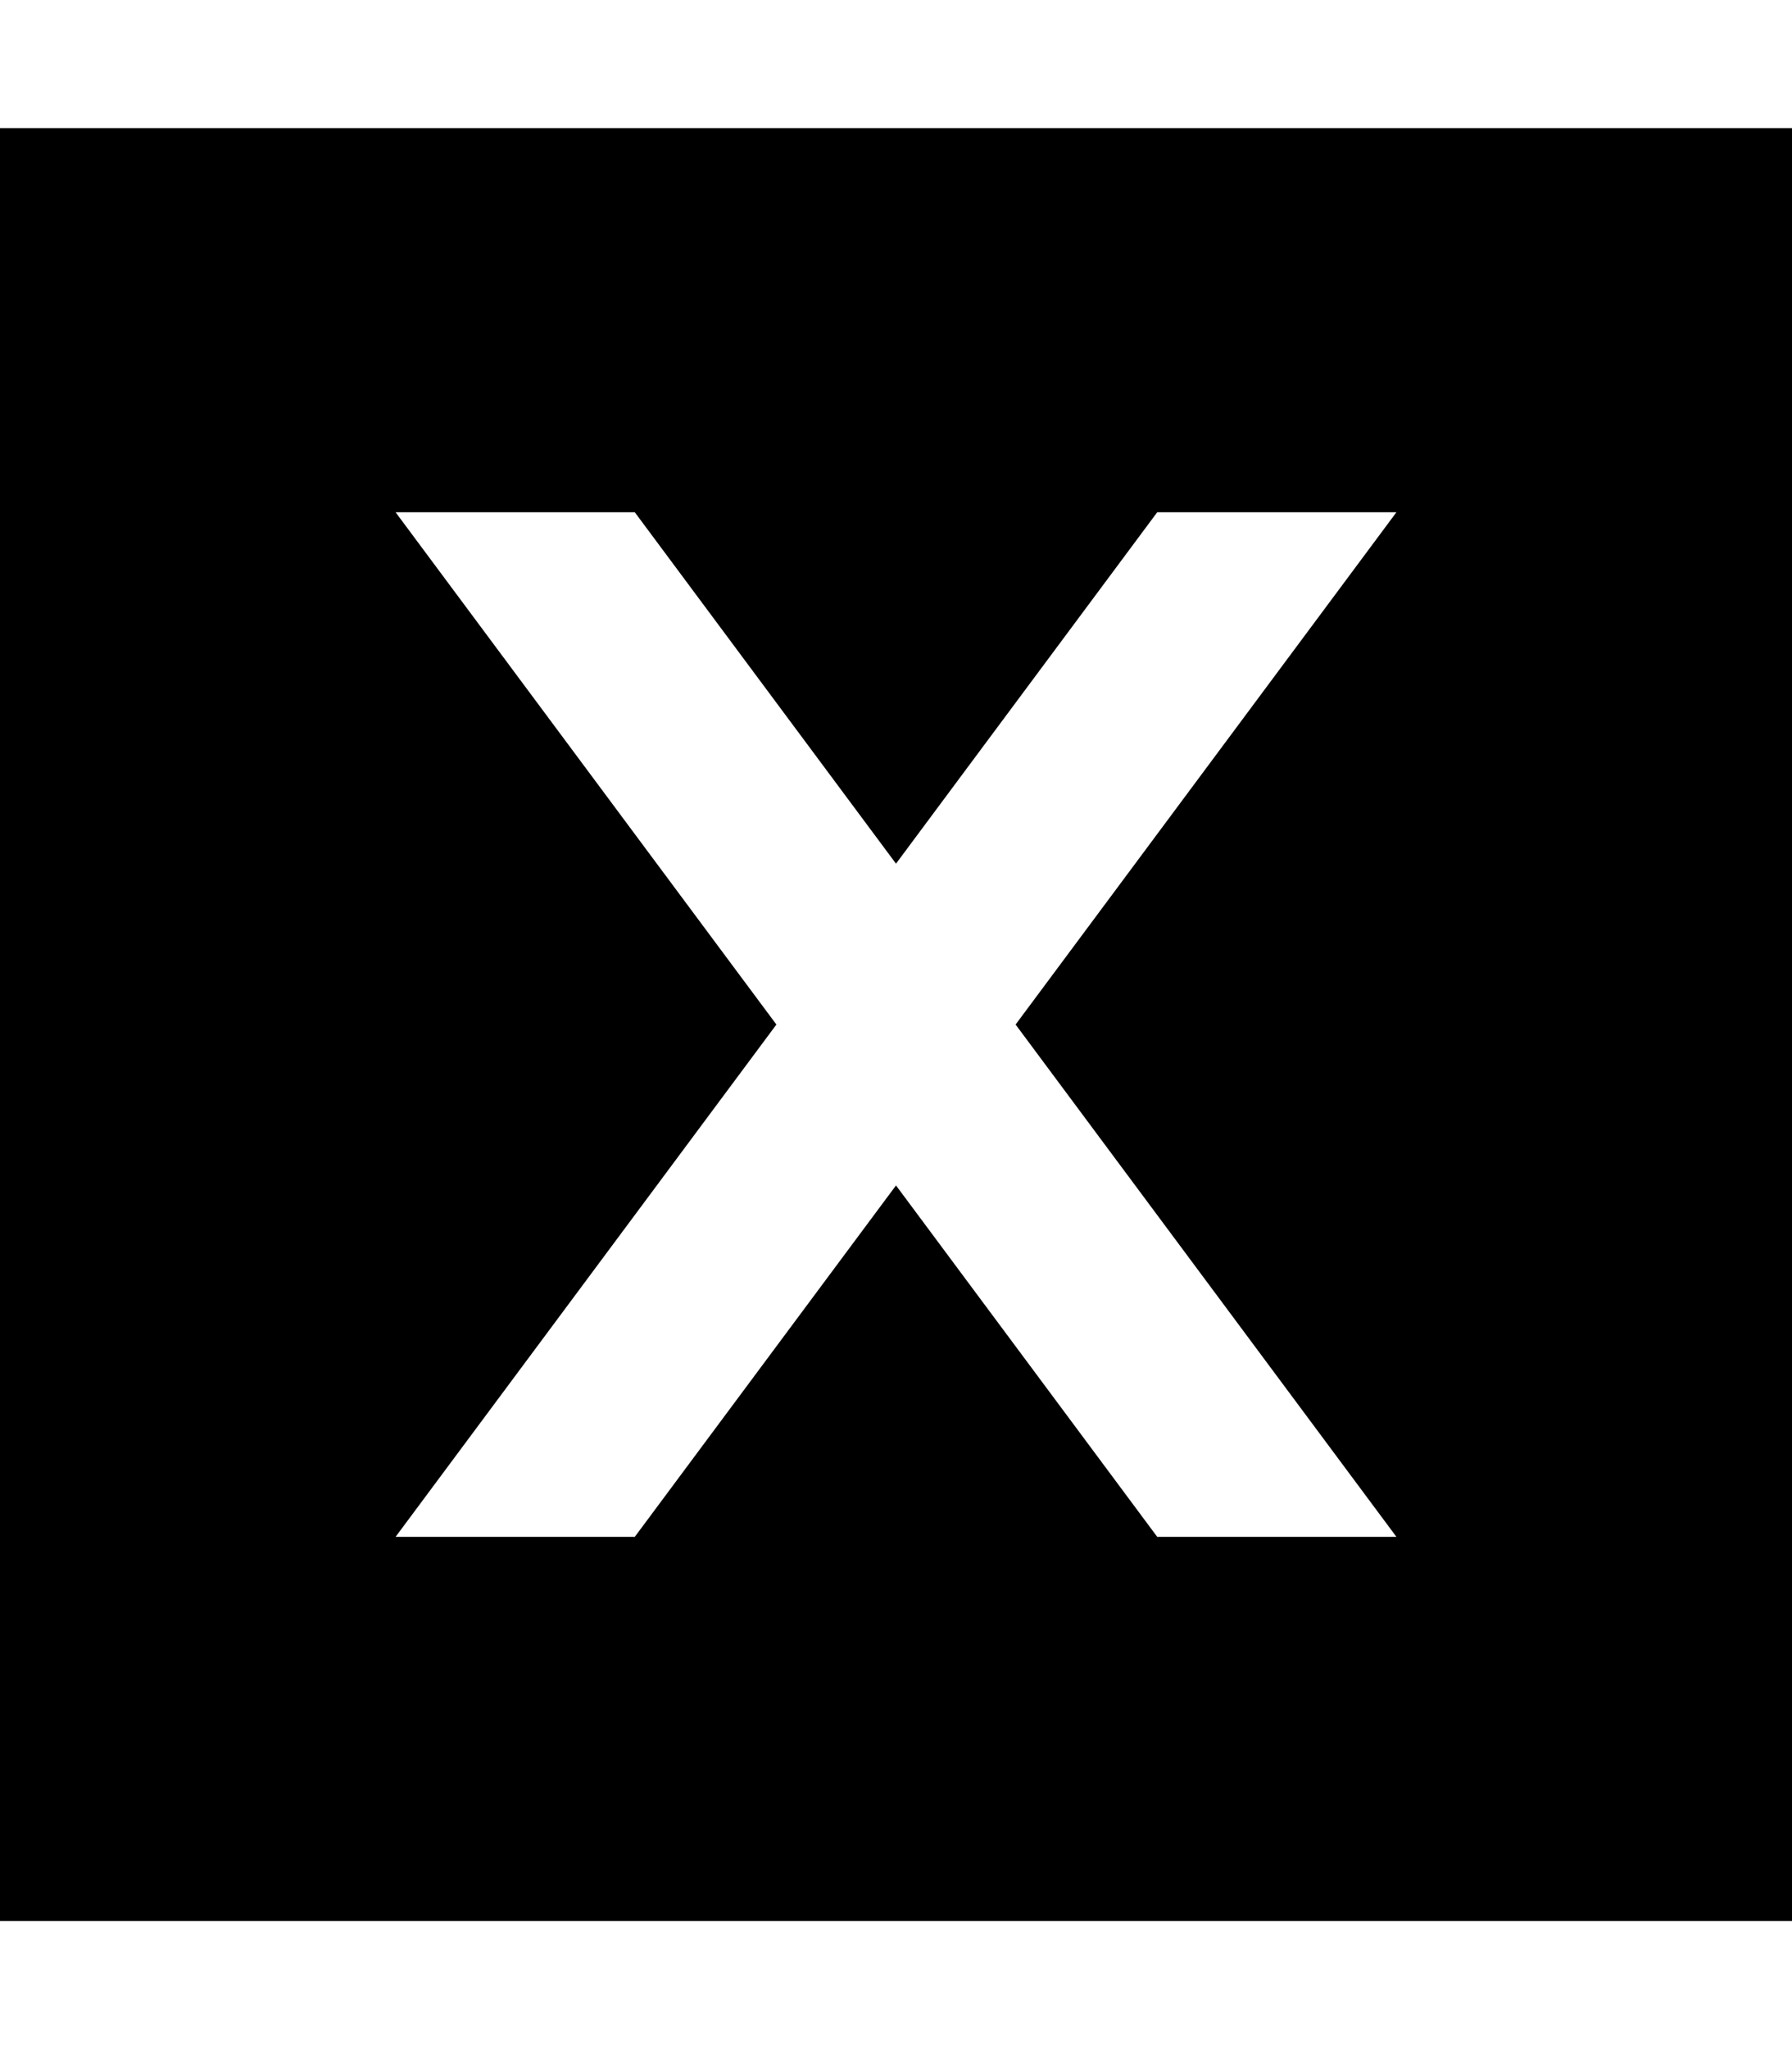 <svg fill="currentColor" xmlns="http://www.w3.org/2000/svg" viewBox="0 0 448 512"><!--! Font Awesome Pro 6.7.2 by @fontawesome - https://fontawesome.com License - https://fontawesome.com/license (Commercial License) Copyright 2024 Fonticons, Inc. --><path d="M448 32L0 32 0 480l448 0 0-448zm-98.9 96L253.9 256l95.2 128-59.8 0L224 296.2 158.7 384l-59.8 0 95.2-128L98.9 128l59.8 0L224 215.8 289.3 128l59.8 0z"/></svg>